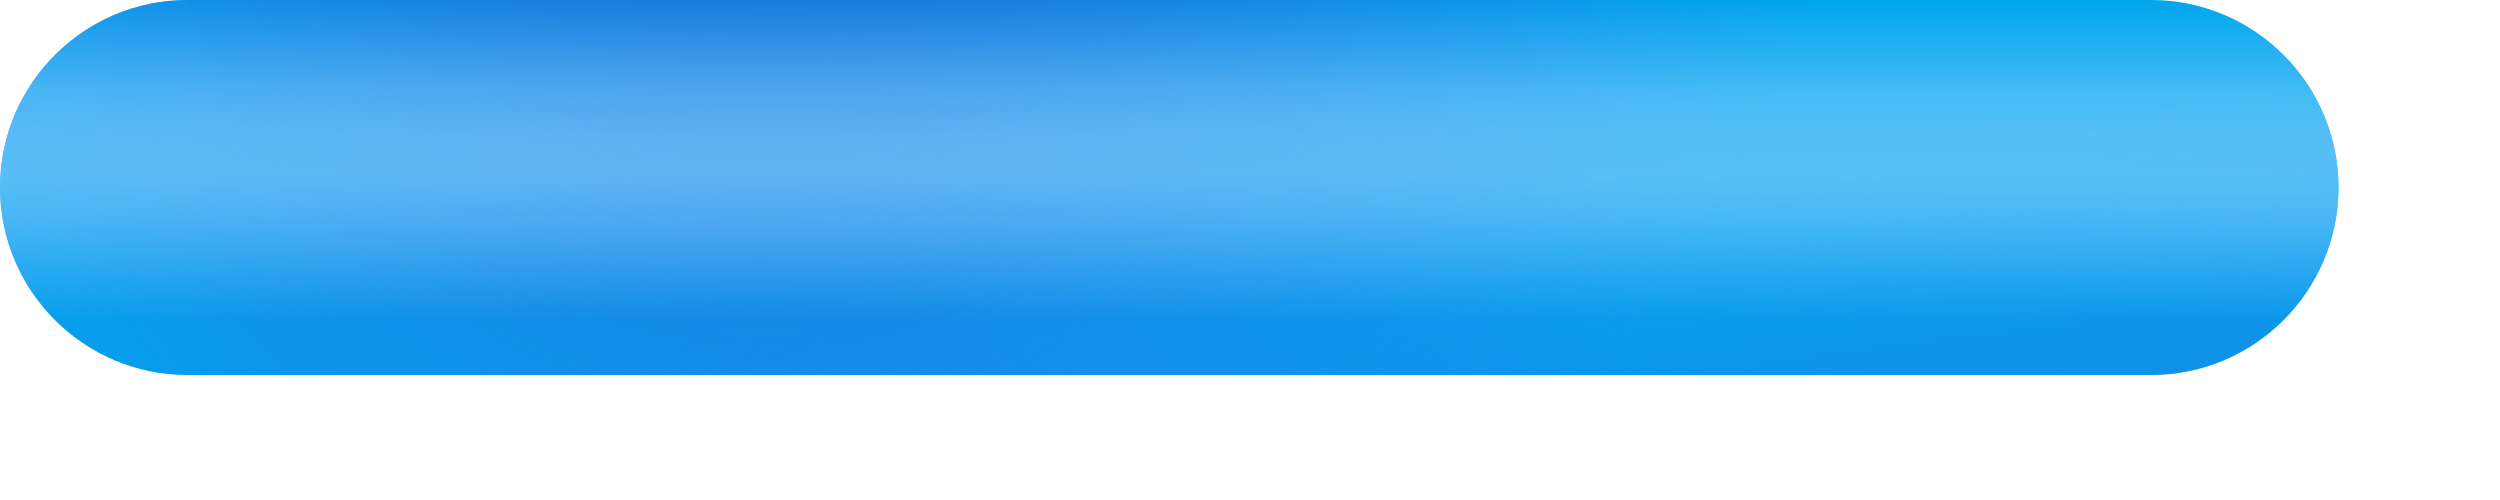 <svg preserveAspectRatio="none" width="100%" height="100%" overflow="visible" style="display: block;" viewBox="0 0 10 2" fill="none" xmlns="http://www.w3.org/2000/svg">
<g id="Party Horn (Stroke)">
<path fill-rule="evenodd" clip-rule="evenodd" d="M0 0.75C0 0.336 0.336 0 0.75 0H8.604C9.018 0 9.354 0.336 9.354 0.75C9.354 1.164 9.018 1.5 8.604 1.5H0.75C0.336 1.5 0 1.164 0 0.75Z" fill="#00A6ED"/>
<path fill-rule="evenodd" clip-rule="evenodd" d="M0 0.75C0 0.336 0.336 0 0.75 0H8.604C9.018 0 9.354 0.336 9.354 0.75C9.354 1.164 9.018 1.5 8.604 1.5H0.75C0.336 1.5 0 1.164 0 0.75Z" fill="url(#paint0_radial_146_1730)"/>
<path fill-rule="evenodd" clip-rule="evenodd" d="M0 0.75C0 0.336 0.336 0 0.75 0H8.604C9.018 0 9.354 0.336 9.354 0.75C9.354 1.164 9.018 1.5 8.604 1.5H0.75C0.336 1.5 0 1.164 0 0.75Z" fill="url(#paint1_radial_146_1730)"/>
<path fill-rule="evenodd" clip-rule="evenodd" d="M0 0.75C0 0.336 0.336 0 0.75 0H8.604C9.018 0 9.354 0.336 9.354 0.75C9.354 1.164 9.018 1.5 8.604 1.5H0.75C0.336 1.5 0 1.164 0 0.75Z" fill="url(#paint2_radial_146_1730)"/>
<path fill-rule="evenodd" clip-rule="evenodd" d="M0 0.75C0 0.336 0.336 0 0.75 0H8.604C9.018 0 9.354 0.336 9.354 0.75C9.354 1.164 9.018 1.5 8.604 1.5H0.75C0.336 1.5 0 1.164 0 0.75Z" fill="url(#paint3_linear_146_1730)"/>
</g>
<defs>
<radialGradient id="paint0_radial_146_1730" cx="0" cy="0" r="1" gradientUnits="userSpaceOnUse" gradientTransform="translate(3.54 -3.761) rotate(9.652) scale(4.66 7.891)">
<stop offset="0.328" stop-color="#1B6AD1"/>
<stop offset="1" stop-color="#2A80F0" stop-opacity="0"/>
</radialGradient>
<radialGradient id="paint1_radial_146_1730" cx="0" cy="0" r="1" gradientUnits="userSpaceOnUse" gradientTransform="translate(8.29 -3.026) rotate(27.897) scale(1.202 1.731)">
<stop stop-color="#1B6AD1"/>
<stop offset="1" stop-color="#2A80F0" stop-opacity="0"/>
</radialGradient>
<radialGradient id="paint2_radial_146_1730" cx="0" cy="0" r="1" gradientUnits="userSpaceOnUse" gradientTransform="translate(9.884 2.927) rotate(-92.904) scale(4.318 17.768)">
<stop stop-color="#1B6AD1"/>
<stop offset="0.602" stop-color="#2A80F0" stop-opacity="0"/>
</radialGradient>
<linearGradient id="paint3_linear_146_1730" x1="4.677" y1="0.002" x2="4.677" y2="1.5" gradientUnits="userSpaceOnUse">
<stop stop-color="#A0D9FF" stop-opacity="0"/>
<stop offset="0.238" stop-color="#A0D9FF" stop-opacity="0.413"/>
<stop offset="0.361" stop-color="#A0D9FF" stop-opacity="0.52"/>
<stop offset="0.465" stop-color="#A0D9FF" stop-opacity="0.535"/>
<stop offset="0.59" stop-color="#A0D9FF" stop-opacity="0.411"/>
<stop offset="0.851" stop-color="#A0D9FF" stop-opacity="0"/>
</linearGradient>
</defs>
</svg>
